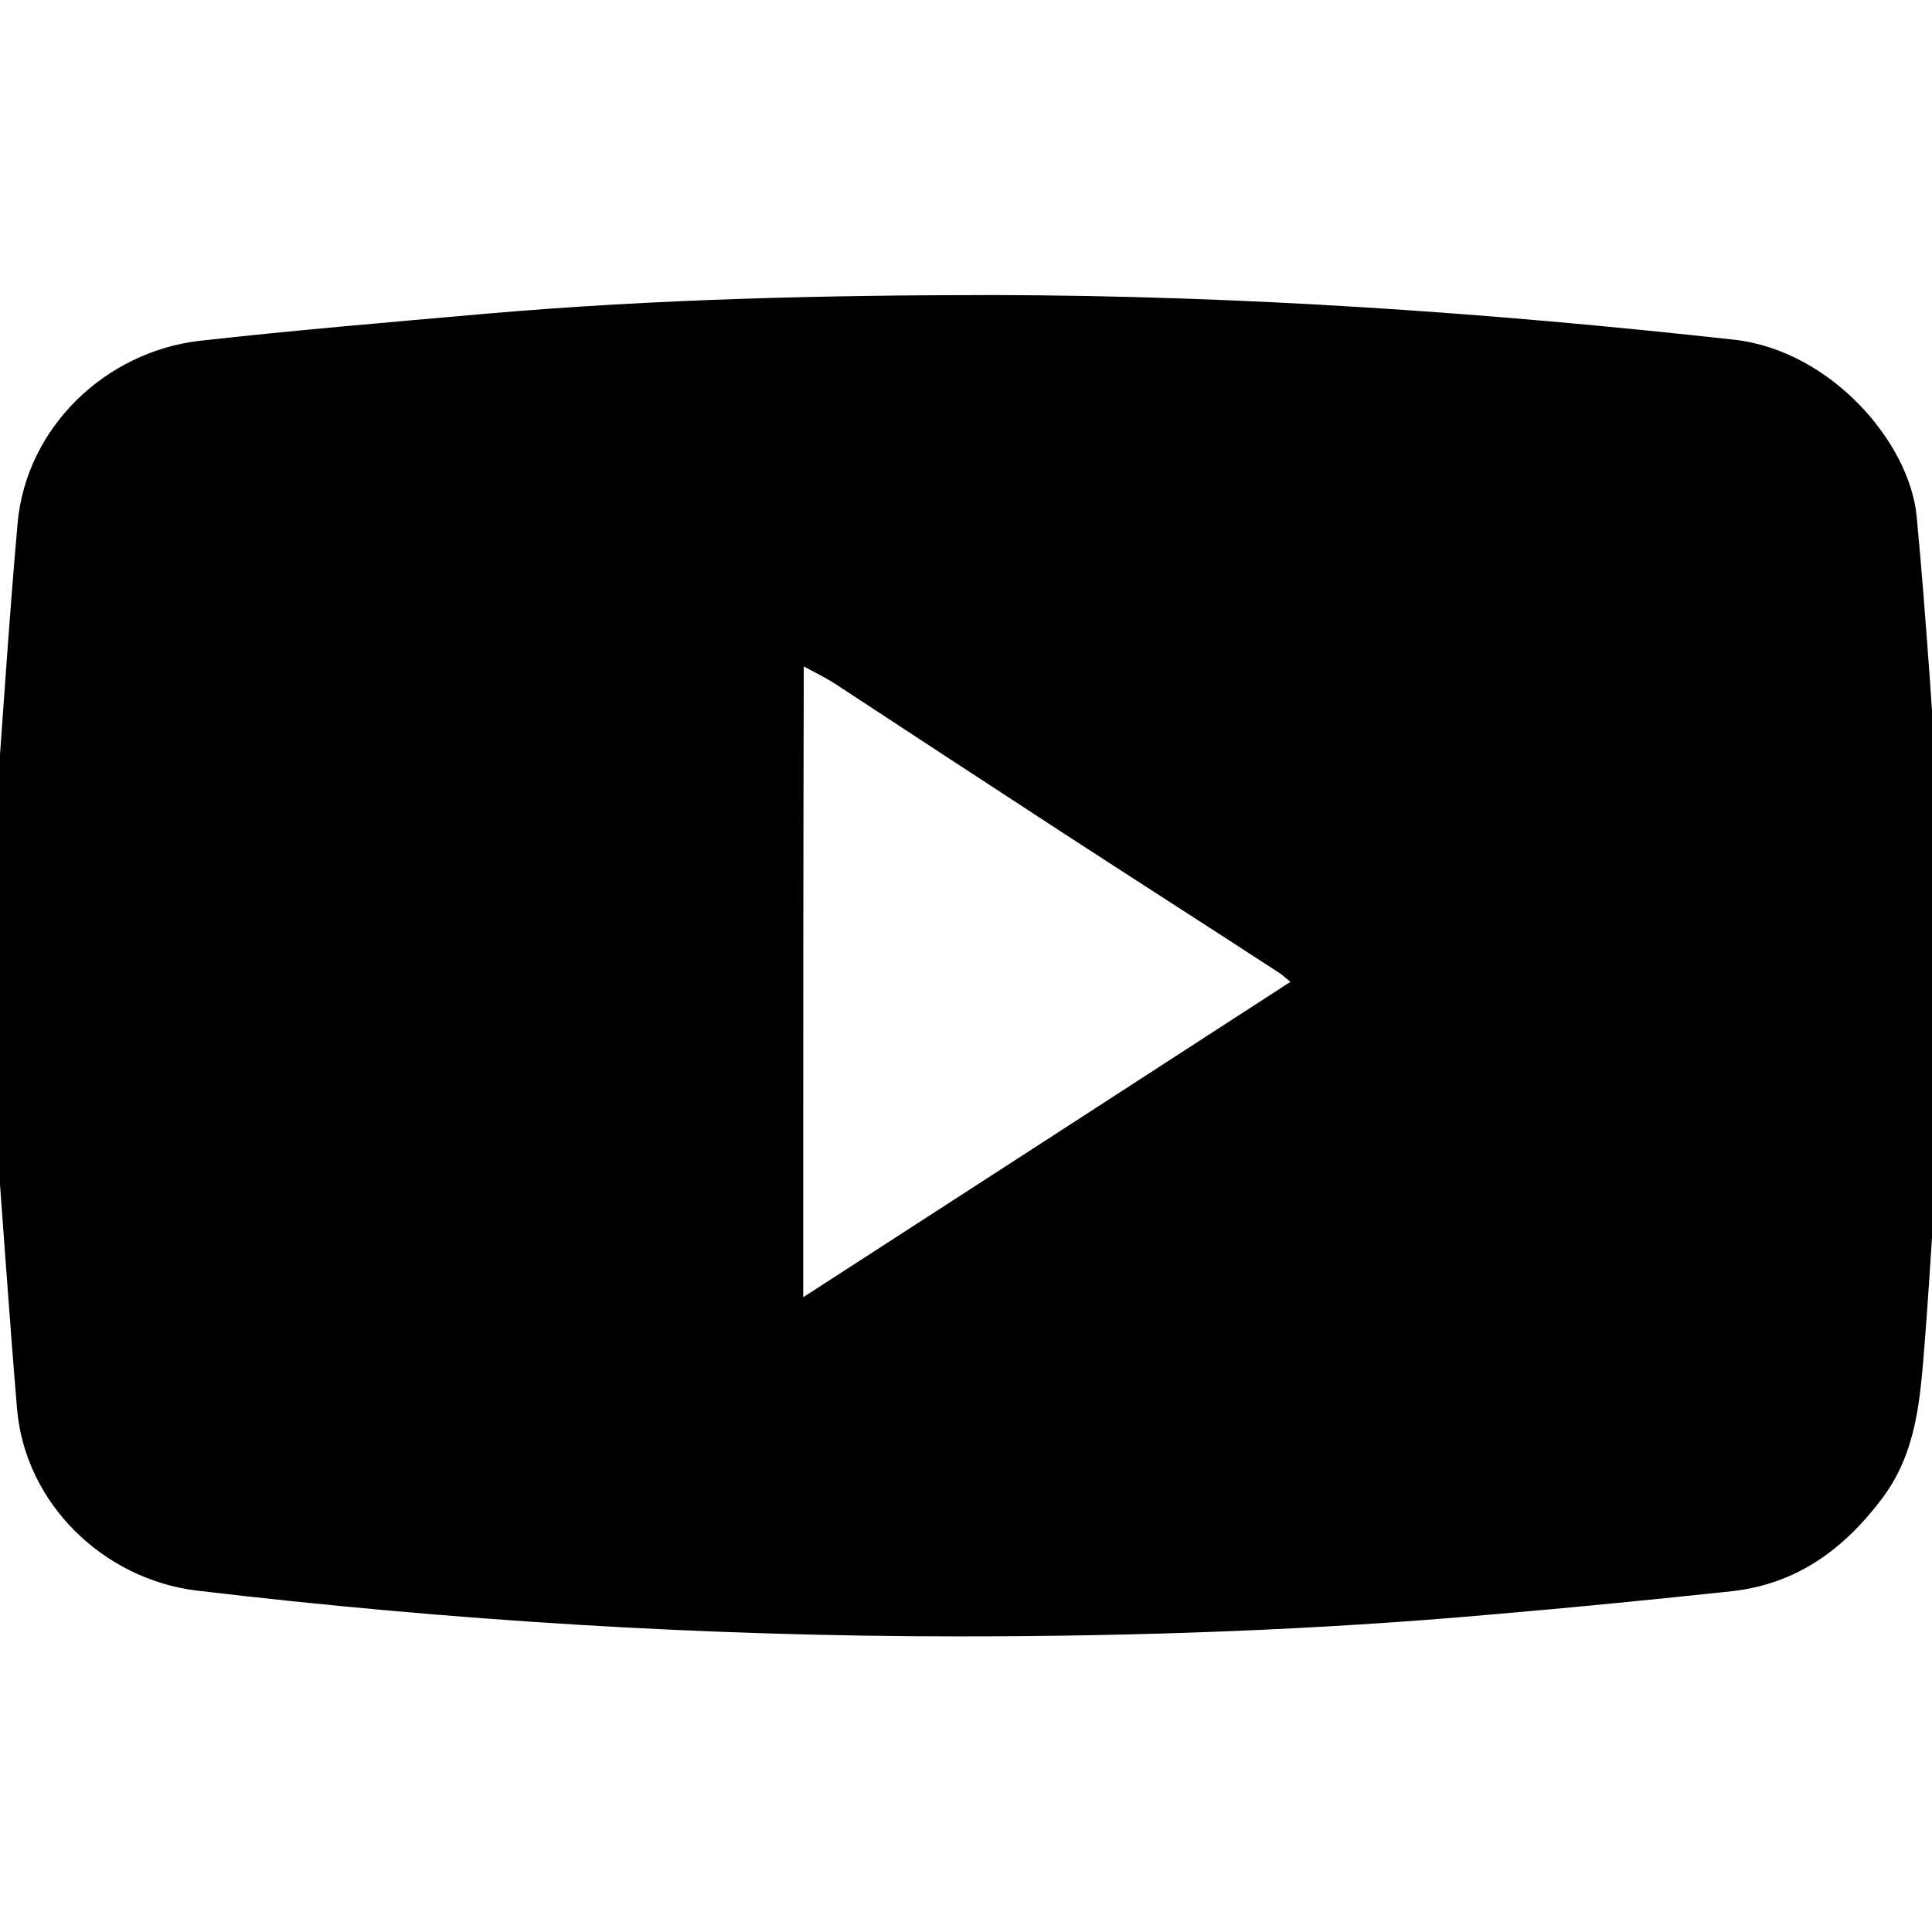 <?xml version="1.0" encoding="utf-8"?>
<!-- Generator: Adobe Illustrator 27.9.1, SVG Export Plug-In . SVG Version: 6.00 Build 0)  -->
<svg version="1.1" id="Layer_1" xmlns:xodm="http://www.corel.com/coreldraw/odm/2003"
	 xmlns="http://www.w3.org/2000/svg" xmlns:xlink="http://www.w3.org/1999/xlink" x="0px" y="0px" viewBox="0 0 341.8 341.8"
	 style="enable-background:new 0 0 341.8 341.8;" xml:space="preserve">
<path d="M142.1,229.5c29.1-18.8,57.5-37.2,86.2-55.8c-0.9-0.7-1.3-1.1-1.7-1.4c-13.2-8.6-26.5-17.1-39.7-25.7
	c-12.9-8.4-25.7-16.8-38.5-25.2c-1.9-1.3-4-2.3-6.2-3.5C142.1,155.2,142.1,191.9,142.1,229.5z M-2.1,191.9c0-14,0-27.9,0-41.9
	c0.4-1,1.1-2.1,1.1-3.1c1.4-18,2.5-36.1,4.1-54.2c1.5-17.2,15.7-30.5,32.2-32.4C52.2,58.4,69.1,57,86,55.5c30-2.6,60-3.3,90.1-3.3
	c43.7,0.1,87.3,3.1,130.7,7.9c17,1.9,31.1,18.1,32.3,31.4c1.7,18,2.8,36.1,4.1,54.1c0.1,1.4,0.4,2.8,0.6,4.2c0,14,0,27.9,0,41.9
	c-0.2,1.1-0.4,2.1-0.5,3.2c-0.9,14.3-1.7,28.5-2.8,42.8c-0.8,9.6-1.3,19.2-7.6,27.5c-6.8,9-15.1,15-26.4,16.3
	c-14.1,1.5-28.2,2.9-42.3,4.1c-31.4,2.8-62.9,3.9-94.4,3.9c-45.2,0-90.2-2.8-135-8.1c-16.4-2-30.4-15.3-31.8-32.3
	c-1.5-18-2.7-36.1-4.1-54.2C-1,193.9-1.7,192.9-2.1,191.9z"/>
</svg>
